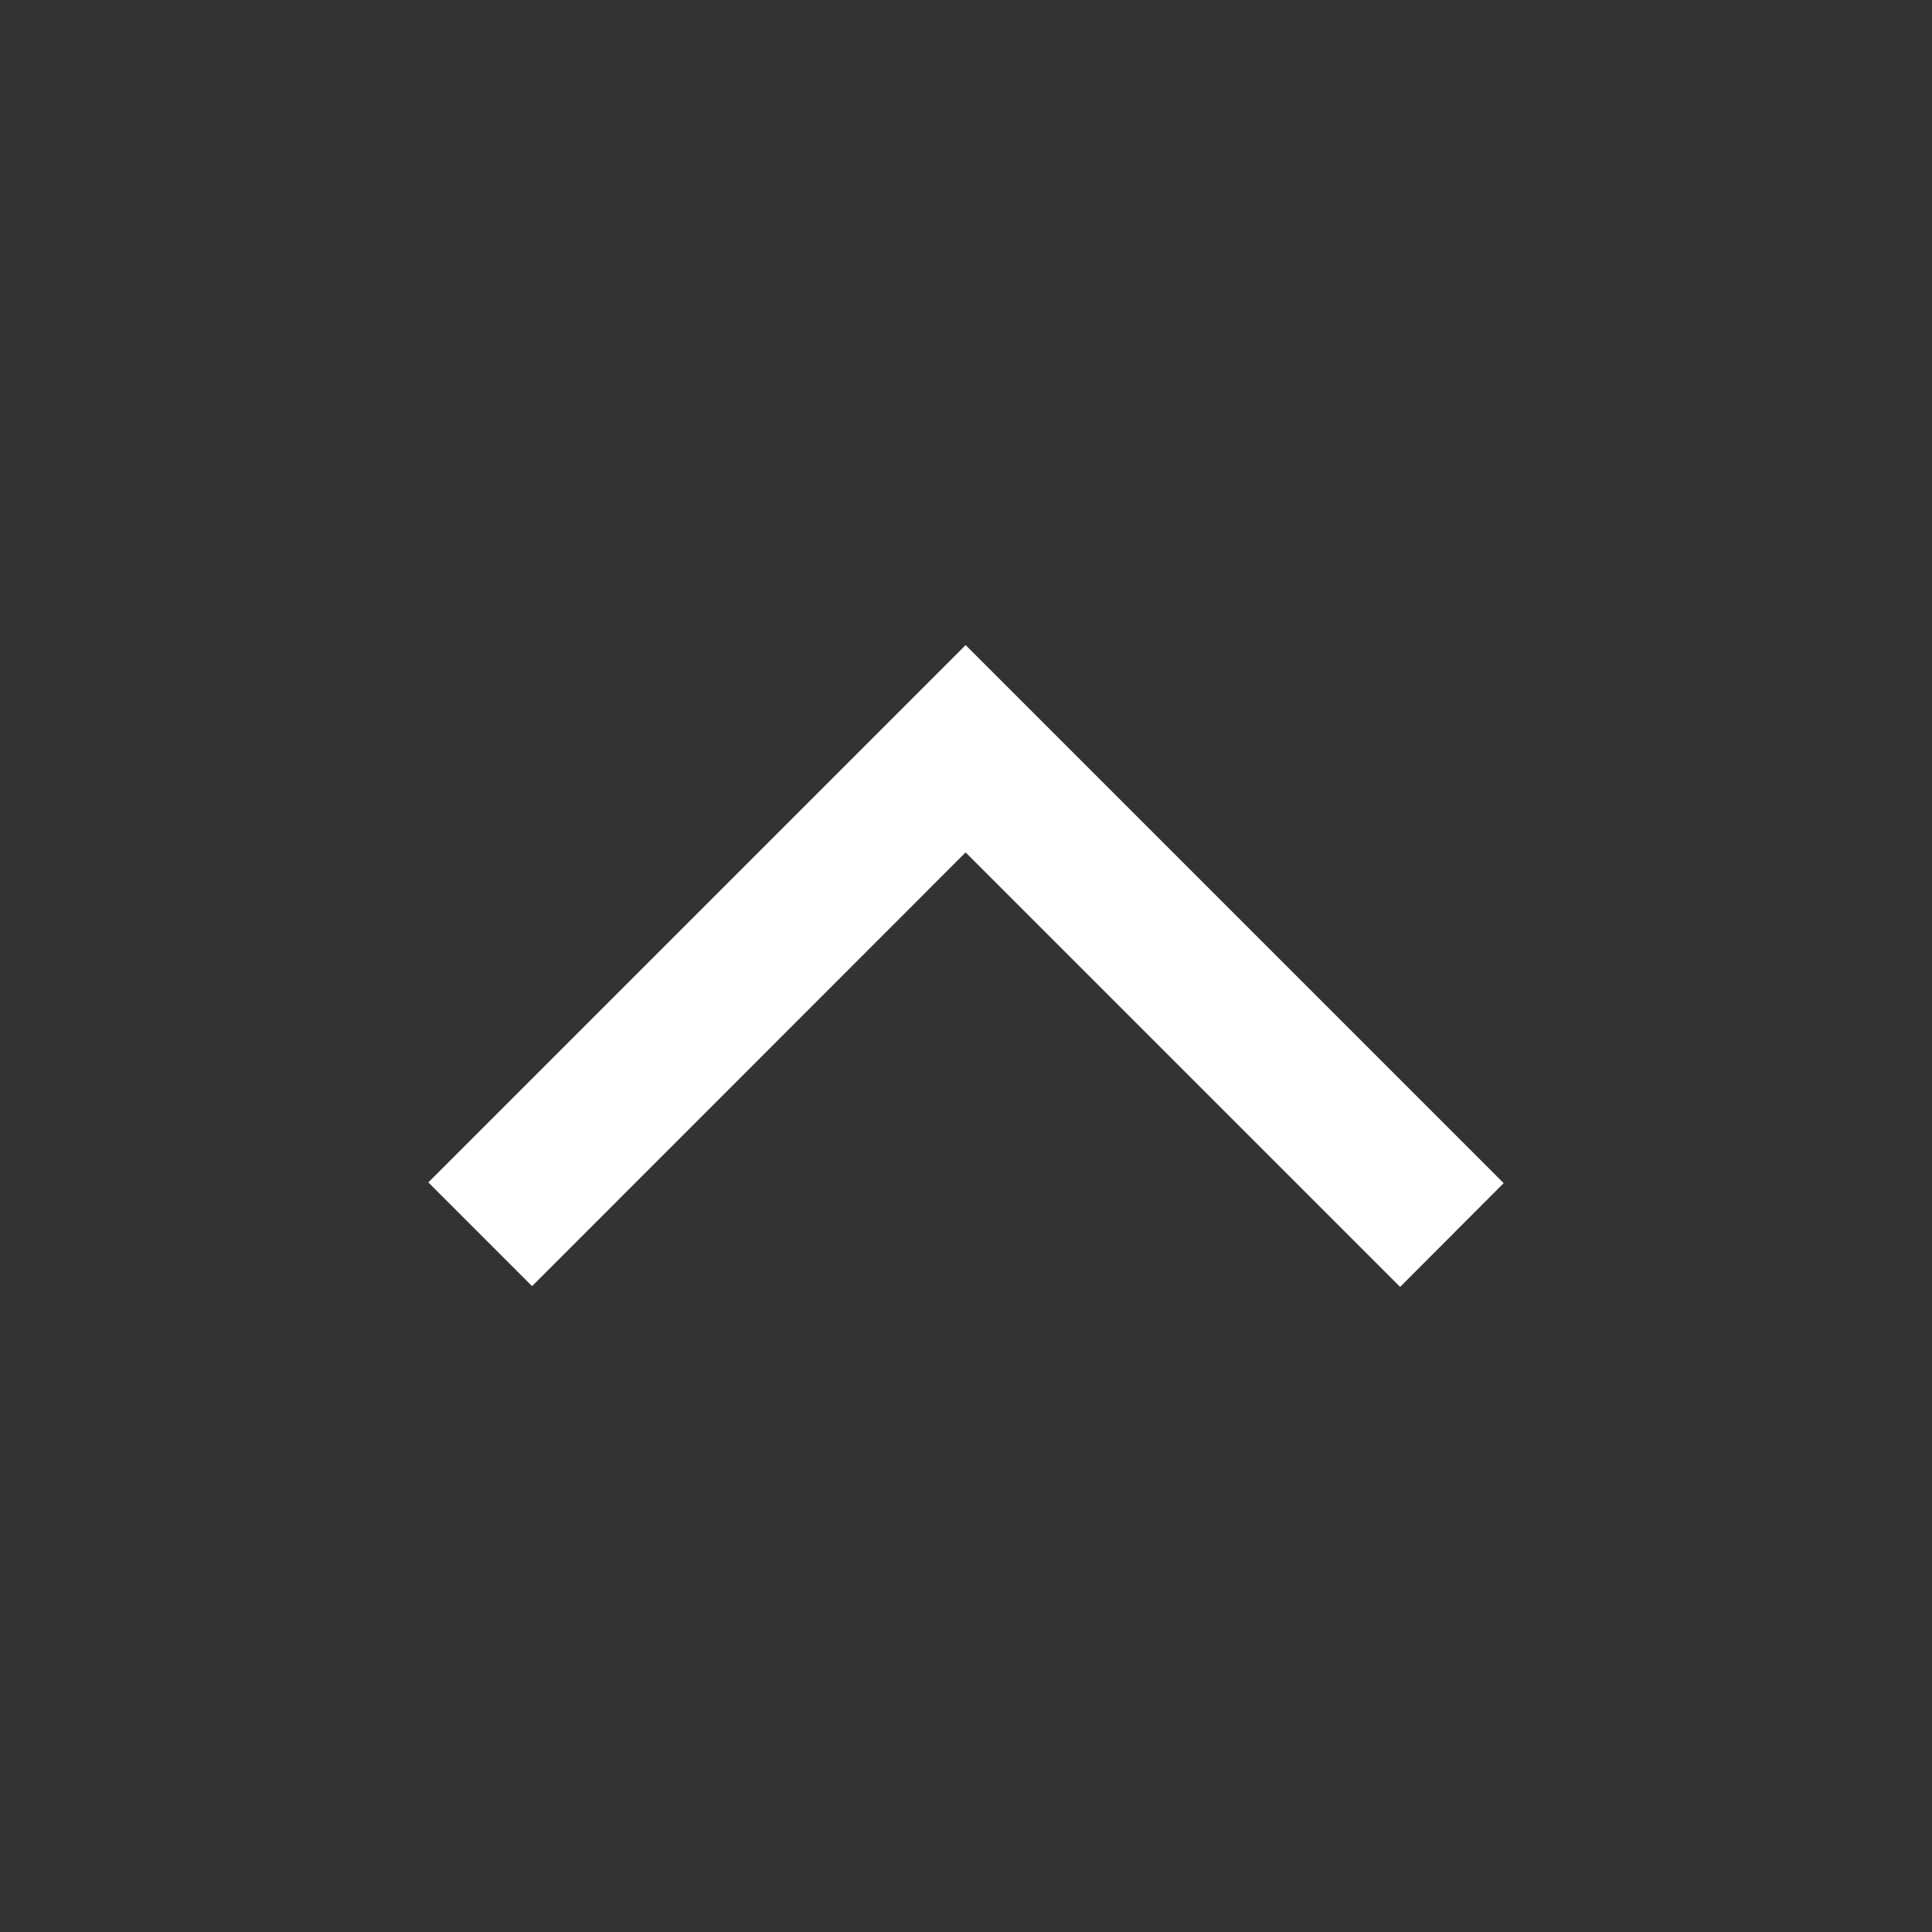 <?xml version="1.0" encoding="UTF-8"?>
<svg xmlns="http://www.w3.org/2000/svg" xmlns:xlink="http://www.w3.org/1999/xlink" contentScriptType="text/ecmascript" width="20" baseProfile="tiny" zoomAndPan="magnify" contentStyleType="text/css" viewBox="0 0 20 20" height="20" preserveAspectRatio="xMidYMid meet" version="1.1">
    <rect x="0" y="0" width="20" height="20" fill="#333333" stroke="none"/>
    <g>
        <g>
            <g>
                <path fill="#ffffff" d="M 4.434 12.24 L 5.508 13.314 C 5.508 13.314 9.242 9.58 9.996 8.824 C 10.752 9.579 14.494 13.322 14.494 13.322 L 15.566 12.248 L 9.996 6.678 L 4.434 12.24 z "/>
            </g>
        </g>
        <g>
            <g>
                <rect width="20" fill="none" height="20"/>
            </g>
        </g>
    </g>
</svg>
